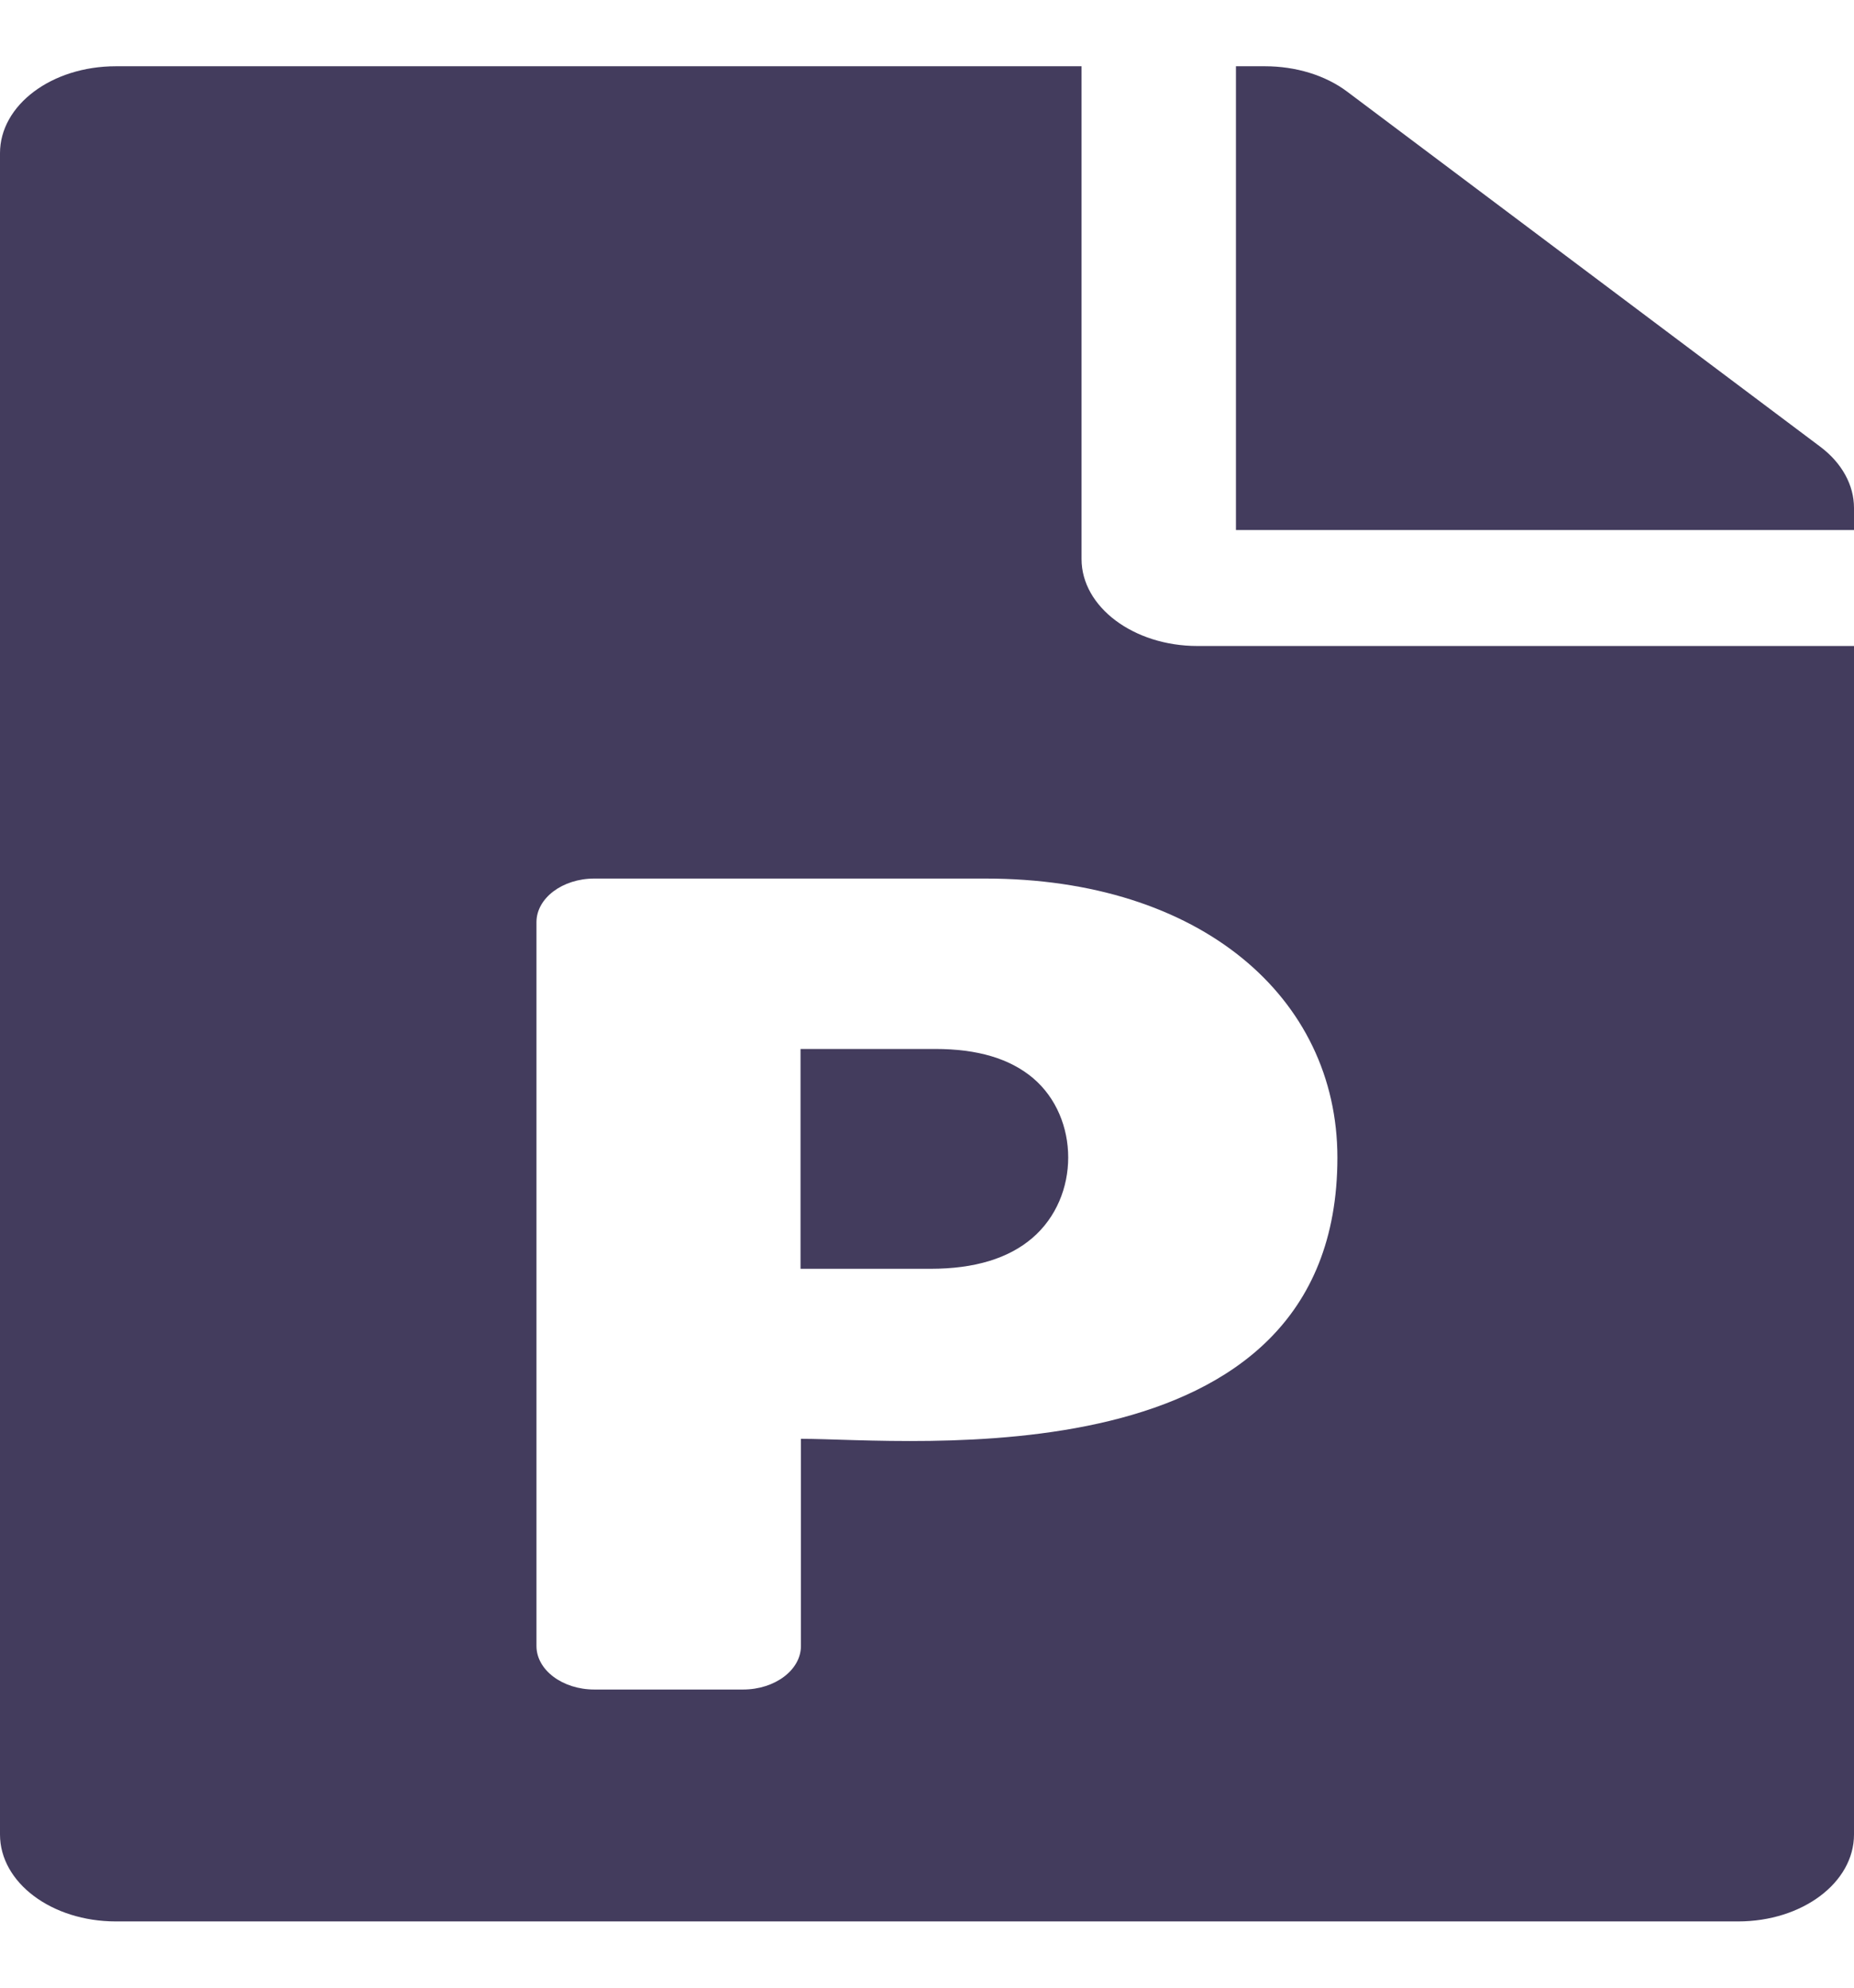 <svg width="14" height="15" viewBox="0 0 14 15" fill="none" xmlns="http://www.w3.org/2000/svg">
<g clip-path="url(#clip0_5564_576)">
<path d="M7.062 7.916C7.383 7.916 7.627 7.989 7.802 8.137C8.152 8.435 8.159 9.031 7.795 9.343C7.616 9.496 7.361 9.575 7.026 9.575H6.045V7.916H7.062V7.916ZM13.745 3.371L10.172 0.691C10.008 0.568 9.785 0.5 9.552 0.5H9.333V4H14V3.833C14 3.661 13.909 3.494 13.745 3.371ZM8.167 4.219V0.5H0.875C0.39 0.5 0 0.793 0 1.156V13.844C0 14.207 0.39 14.5 0.875 14.5H13.125C13.61 14.5 14 14.207 14 13.844V4.875H9.042C8.56 4.875 8.167 4.58 8.167 4.219ZM10.099 8.736C10.099 11.205 6.861 10.858 6.048 10.858V12.422C6.048 12.602 5.852 12.75 5.611 12.75H4.488C4.247 12.75 4.051 12.602 4.051 12.422V6.959C4.051 6.778 4.247 6.63 4.488 6.63H7.441C9.064 6.63 10.099 7.527 10.099 8.736Z" fill="#433C5D"/>
</g>
<defs>
<clipPath id="clip0_5564_576">
<rect width="14" height="14" fill="white" transform="translate(0 0.5)"/>
</clipPath>
</defs>
</svg>
